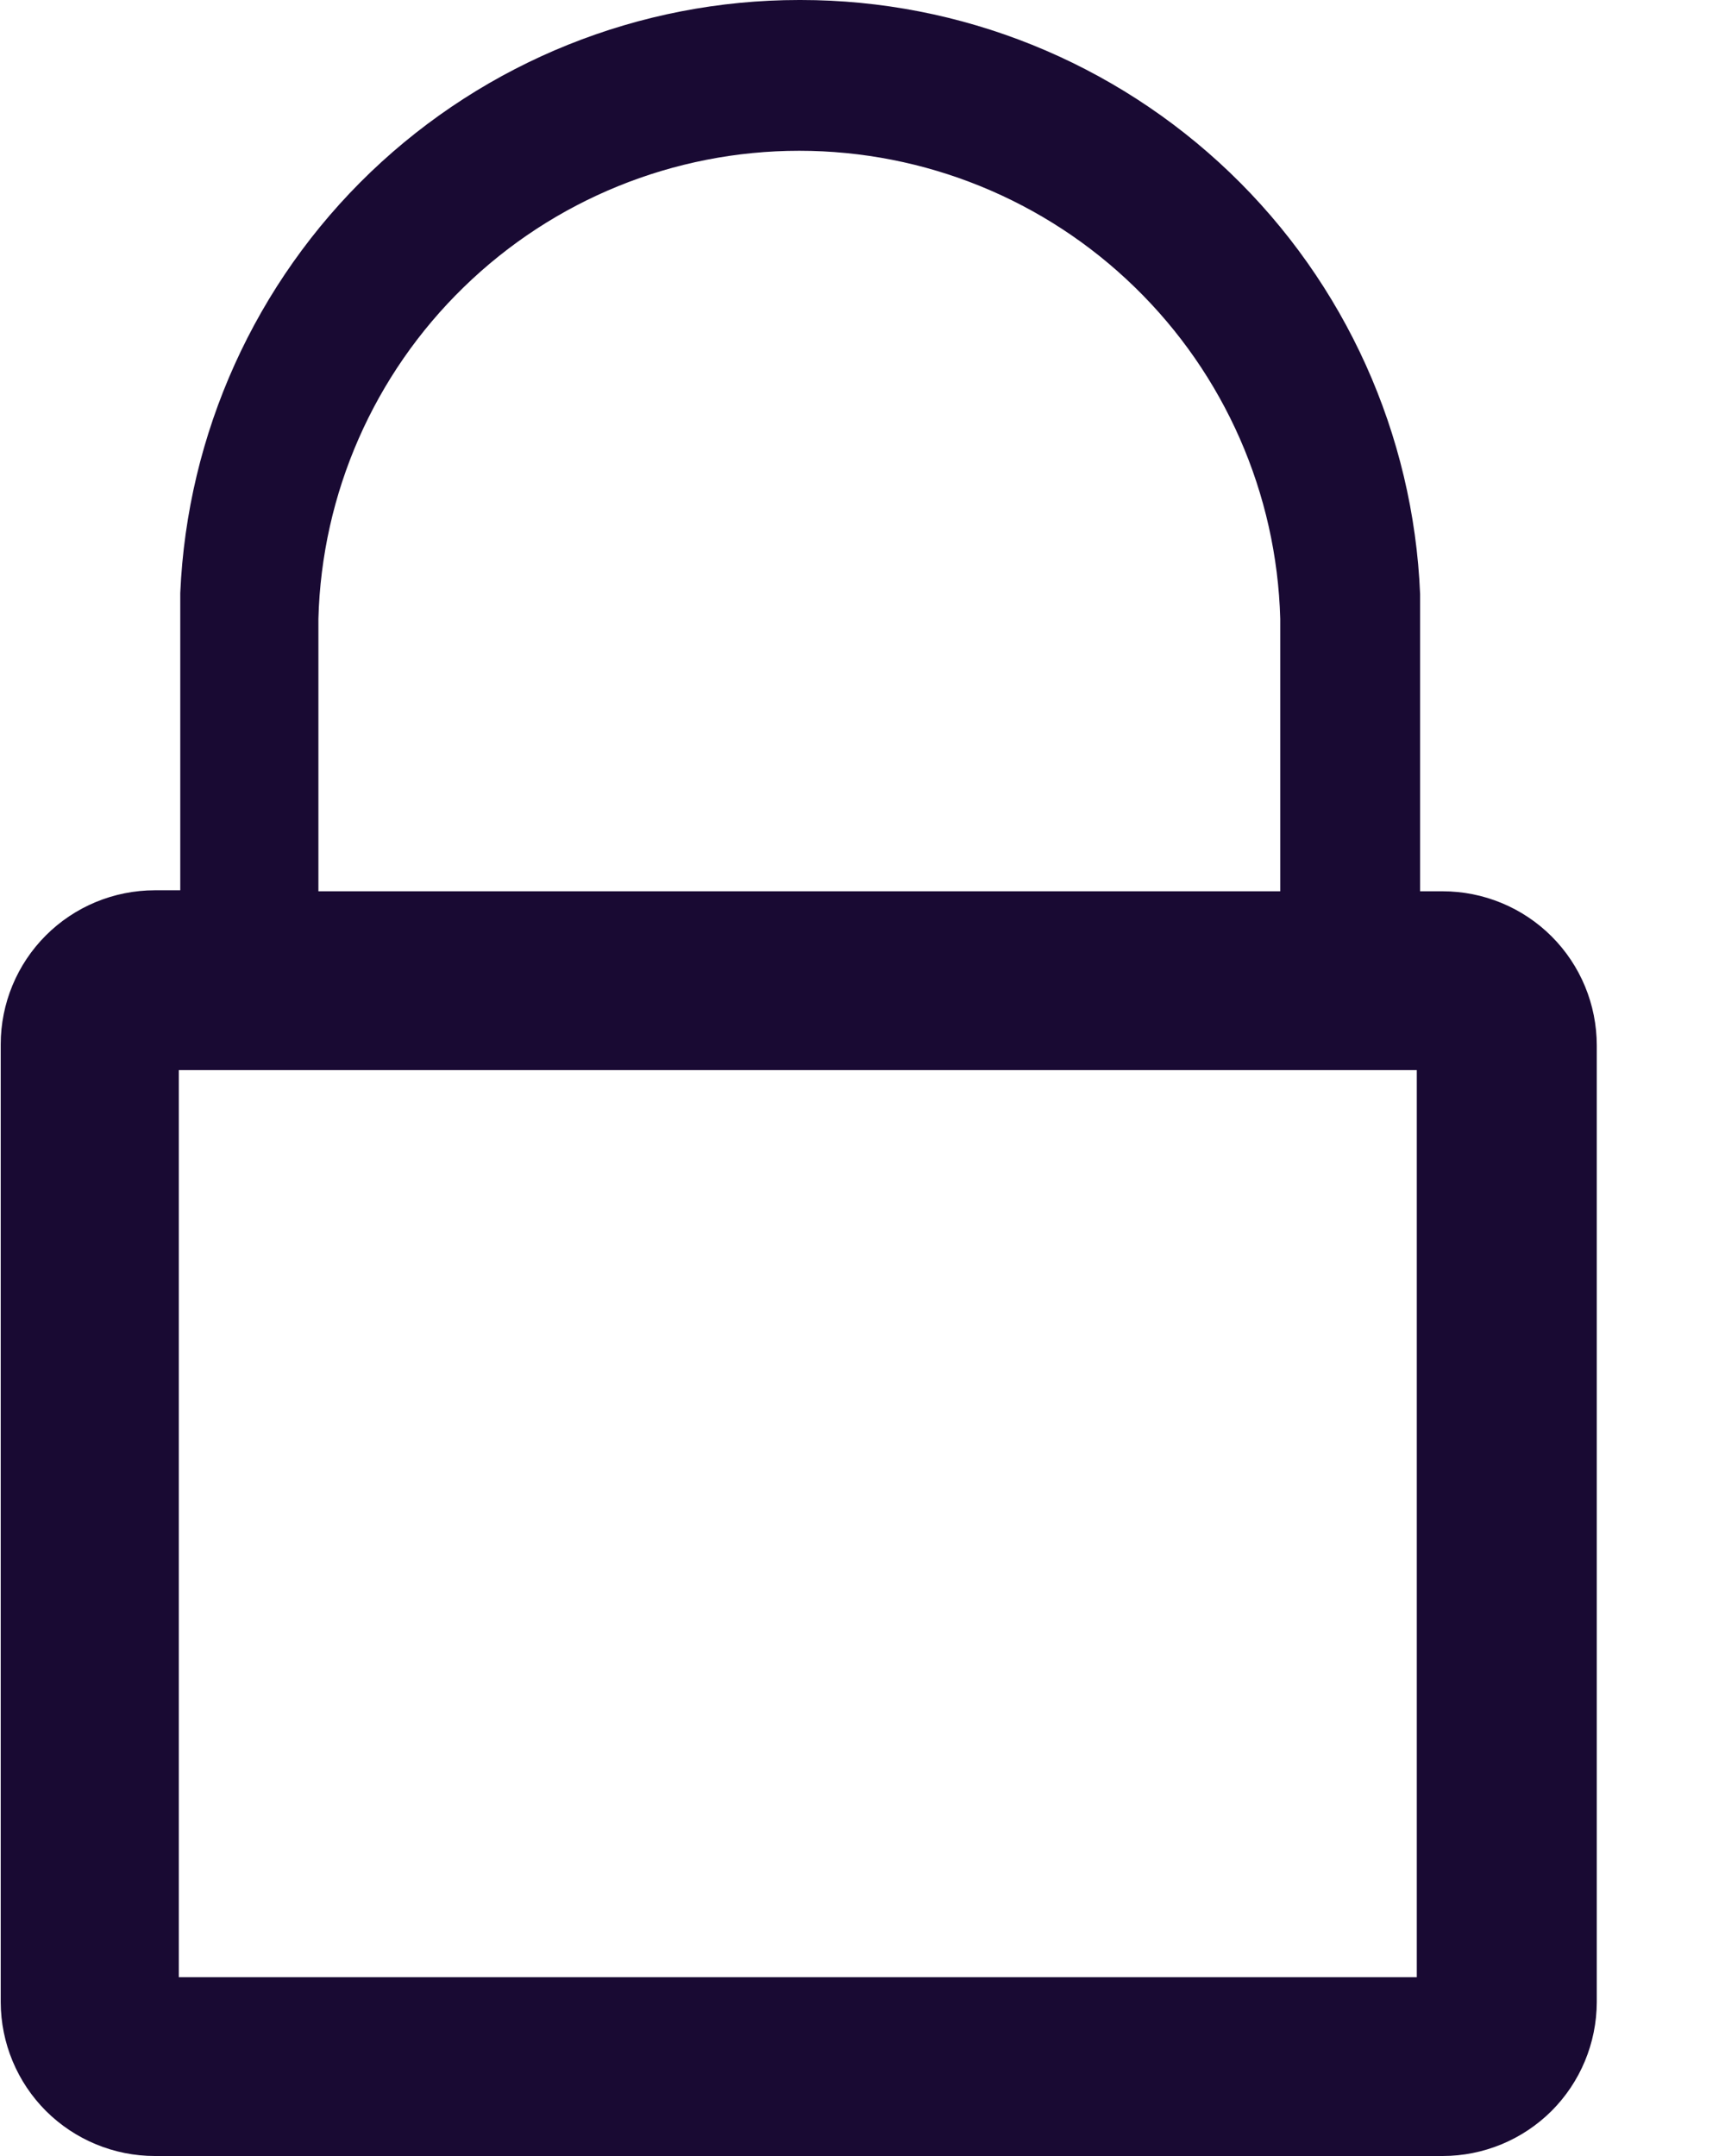 <svg width="12" height="15" viewBox="0 0 12 15" fill="none" xmlns="http://www.w3.org/2000/svg">
<path d="M9.856 7.445V13.756H1.244V7.445H9.856ZM5.559 0C4.448 0 3.38 0.43 2.578 1.198C1.776 1.967 1.302 3.016 1.254 4.126C1.254 4.183 1.254 4.24 1.254 4.297V6.194H1.077C0.793 6.194 0.52 6.307 0.319 6.508C0.118 6.709 0.005 6.982 0.005 7.266V13.93C0.006 14.214 0.119 14.486 0.32 14.687C0.521 14.887 0.793 15 1.077 15H10.036C10.32 15 10.592 14.887 10.793 14.687C10.994 14.486 11.107 14.214 11.108 13.93V7.274C11.108 6.989 10.995 6.716 10.794 6.515C10.593 6.314 10.32 6.201 10.036 6.201H9.879V4.305C9.879 4.248 9.879 4.19 9.879 4.133C9.833 3.022 9.359 1.971 8.556 1.201C7.753 0.431 6.684 0 5.571 0H5.559ZM2.215 6.201V4.305C2.238 3.433 2.601 2.606 3.226 1.998C3.851 1.389 4.688 1.049 5.56 1.049C6.432 1.049 7.269 1.389 7.894 1.998C8.519 2.606 8.882 3.433 8.906 4.305V6.201H2.215Z" fill="#190A33"/>
</svg>

